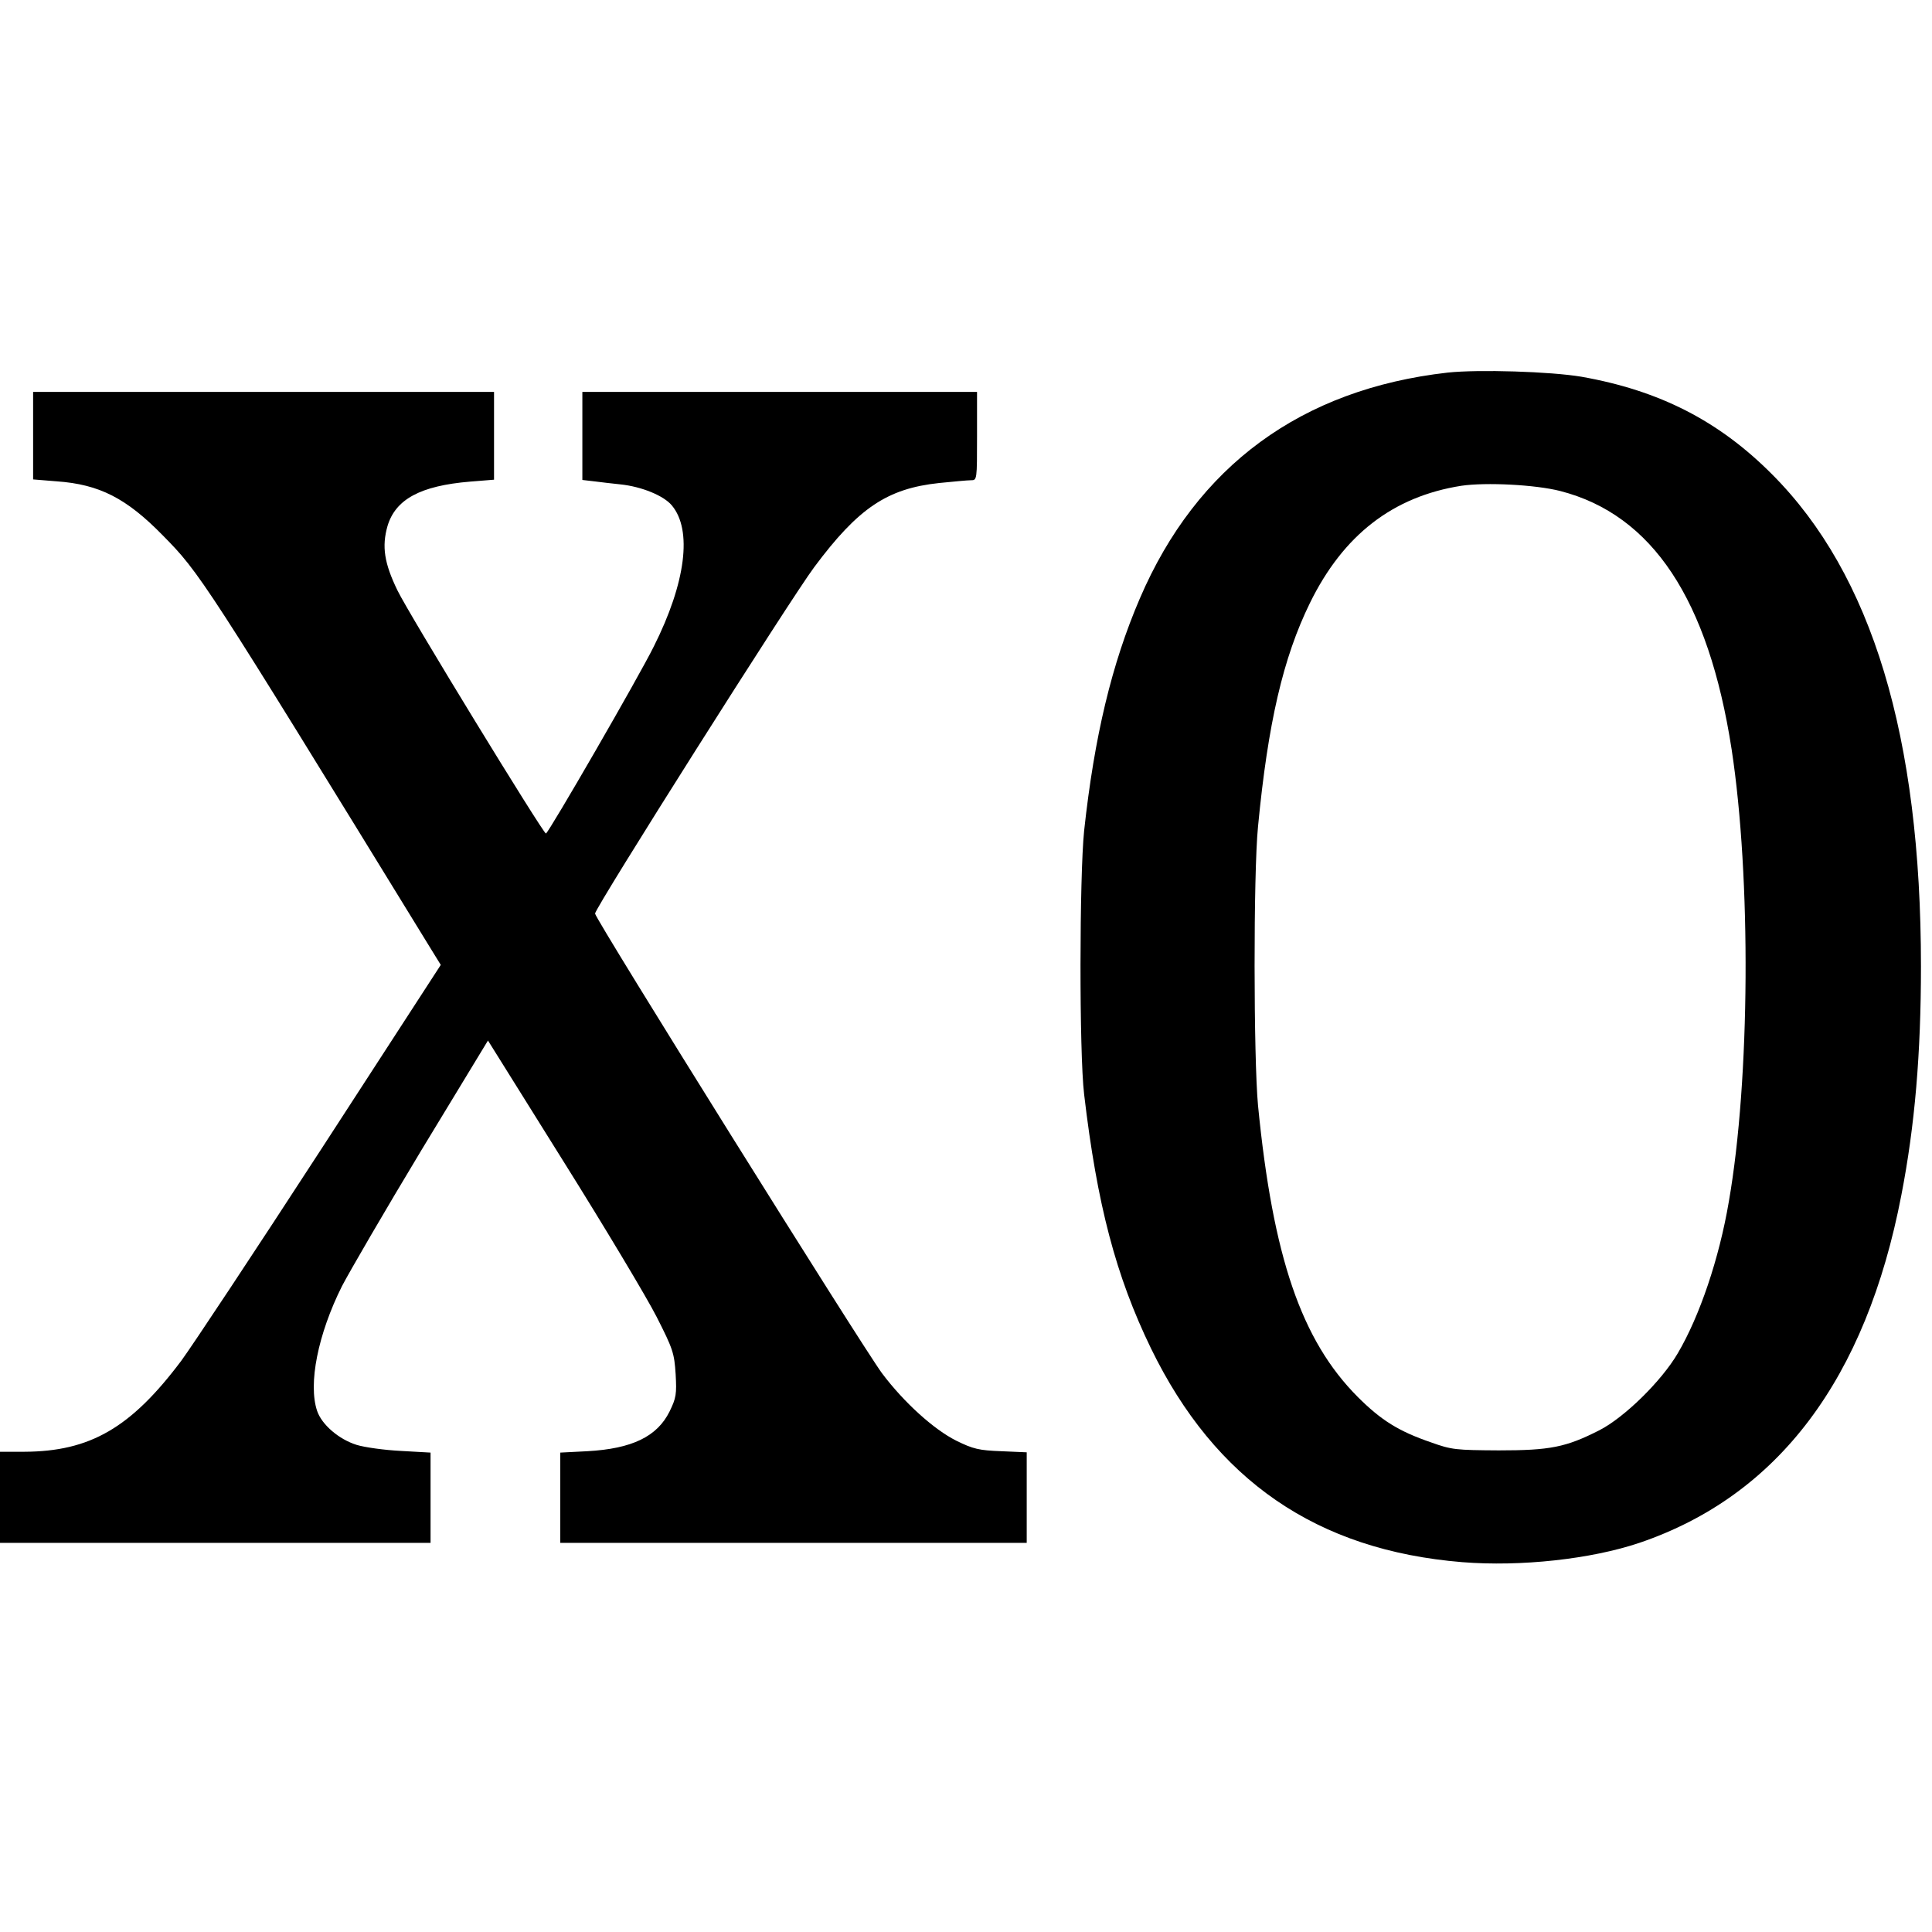 <?xml version="1.0" standalone="no"?>
<!DOCTYPE svg PUBLIC "-//W3C//DTD SVG 20010904//EN"
 "http://www.w3.org/TR/2001/REC-SVG-20010904/DTD/svg10.dtd">
<svg version="1.0" xmlns="http://www.w3.org/2000/svg"
 width="700pt" height="700pt" viewBox="0 0 700 700"
 preserveAspectRatio="xMidYMid meet">
<g transform="translate(0,700) scale(0.1,-0.1)"
fill="#000000" stroke="none">
<path d="M5245 5650 c-530 -60 -909 -338 -1115 -818 -102 -237 -165 -501 -202
-842 -17 -166 -18 -804 0 -955 47 -400 115 -658 242 -920 233 -479 601 -732
1128 -775 212 -17 467 11 642 70 503 171 821 594 949 1260 49 252 71 513 71
829 0 832 -177 1419 -539 1782 -193 194 -408 304 -691 354 -113 19 -373 27
-485 15z m408 -429 c334 -86 537 -393 621 -936 71 -465 67 -1196 -10 -1638
-35 -207 -106 -416 -185 -550 -59 -101 -194 -233 -284 -279 -122 -62 -179 -73
-365 -73 -155 1 -170 2 -245 29 -117 40 -181 80 -266 165 -204 205 -307 506
-361 1056 -16 172 -17 838 0 1010 36 375 91 612 188 810 121 247 301 386 549
425 89 13 268 4 358 -19z"/>
<path d="M120 5421 l0 -158 86 -7 c154 -11 252 -61 384 -196 134 -136 146
-154 970 -1496 l37 -60 -434 -669 c-239 -368 -467 -712 -506 -765 -183 -244
-331 -329 -569 -330 l-88 0 0 -165 0 -165 780 0 780 0 0 164 0 163 -107 6
c-60 3 -132 13 -161 22 -64 20 -126 73 -143 123 -33 98 3 278 90 452 27 52
156 274 288 493 l241 397 273 -437 c151 -241 303 -495 338 -564 60 -118 64
-132 69 -208 4 -72 2 -86 -22 -135 -45 -91 -136 -135 -298 -144 l-98 -5 0
-163 0 -164 845 0 845 0 0 164 0 164 -92 4 c-81 3 -102 8 -163 38 -82 41 -190
139 -269 244 -72 97 -1040 1647 -1040 1666 0 21 710 1143 794 1255 160 215
265 285 453 305 51 5 102 10 115 10 22 0 22 1 22 160 l0 160 -715 0 -715 0 0
-159 0 -160 43 -5 c23 -3 66 -8 95 -11 77 -8 157 -41 186 -76 75 -89 51 -280
-65 -511 -53 -108 -382 -677 -391 -678 -10 0 -496 794 -538 881 -48 99 -57
159 -36 233 29 97 119 146 299 161 l87 7 0 159 0 159 -835 0 -835 0 0 -159z"/>
</g>
</svg>
